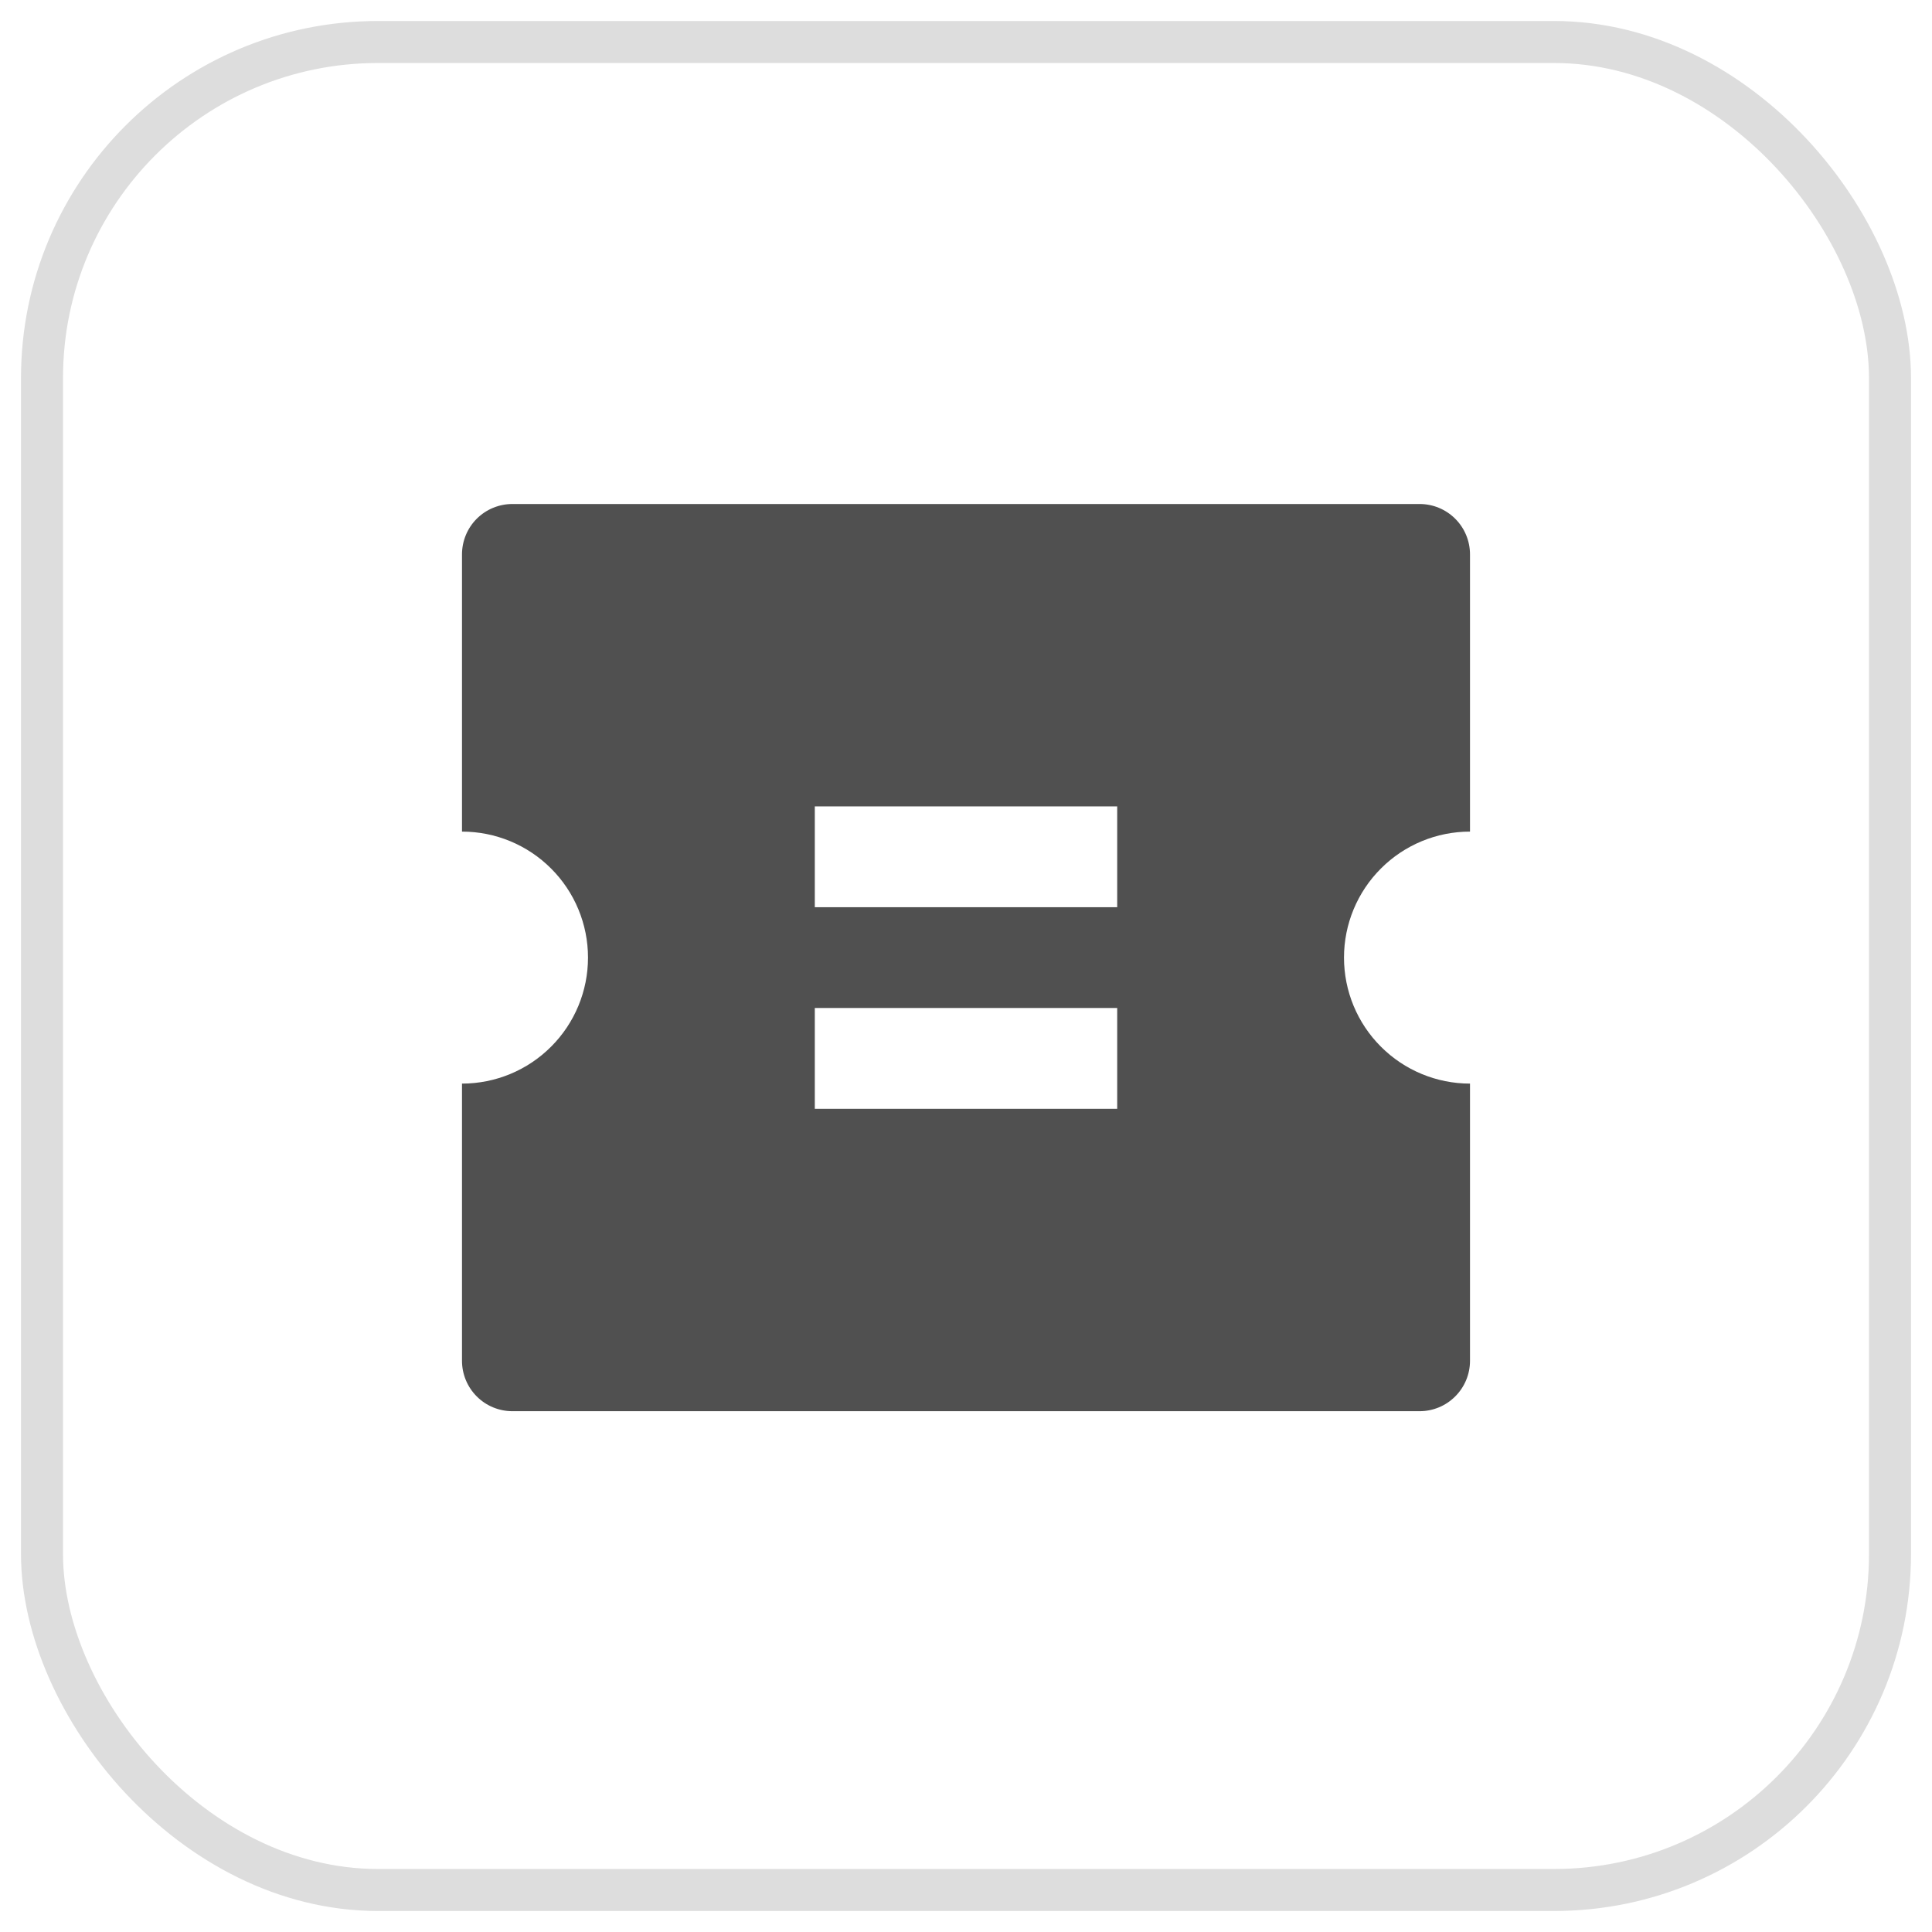 <svg width="46" height="46" viewBox="0 0 46 46" fill="none" xmlns="http://www.w3.org/2000/svg">
<rect x="1" y="1" width="44" height="44" rx="8" stroke="#DDDDDD"/>
<path d="M11 19.8V13.2C11 12.882 11.126 12.576 11.351 12.351C11.576 12.126 11.882 12 12.2 12H33.8C34.118 12 34.423 12.126 34.648 12.351C34.874 12.576 35 12.882 35 13.2V19.8C34.204 19.8 33.441 20.116 32.879 20.679C32.316 21.241 32 22.004 32 22.8C32 23.596 32.316 24.359 32.879 24.921C33.441 25.484 34.204 25.8 35 25.8V32.4C35 32.718 34.874 33.023 34.648 33.248C34.423 33.474 34.118 33.6 33.8 33.6H12.2C11.882 33.6 11.576 33.474 11.351 33.248C11.126 33.023 11 32.718 11 32.4V25.8C11.796 25.8 12.559 25.484 13.121 24.921C13.684 24.359 14 23.596 14 22.8C14 22.004 13.684 21.241 13.121 20.679C12.559 20.116 11.796 19.8 11 19.8V19.8ZM19.4 19.2V21.6H26.6V19.2H19.4ZM19.4 24V26.4H26.6V24H19.4Z" fill="#505050"/>
</svg>
